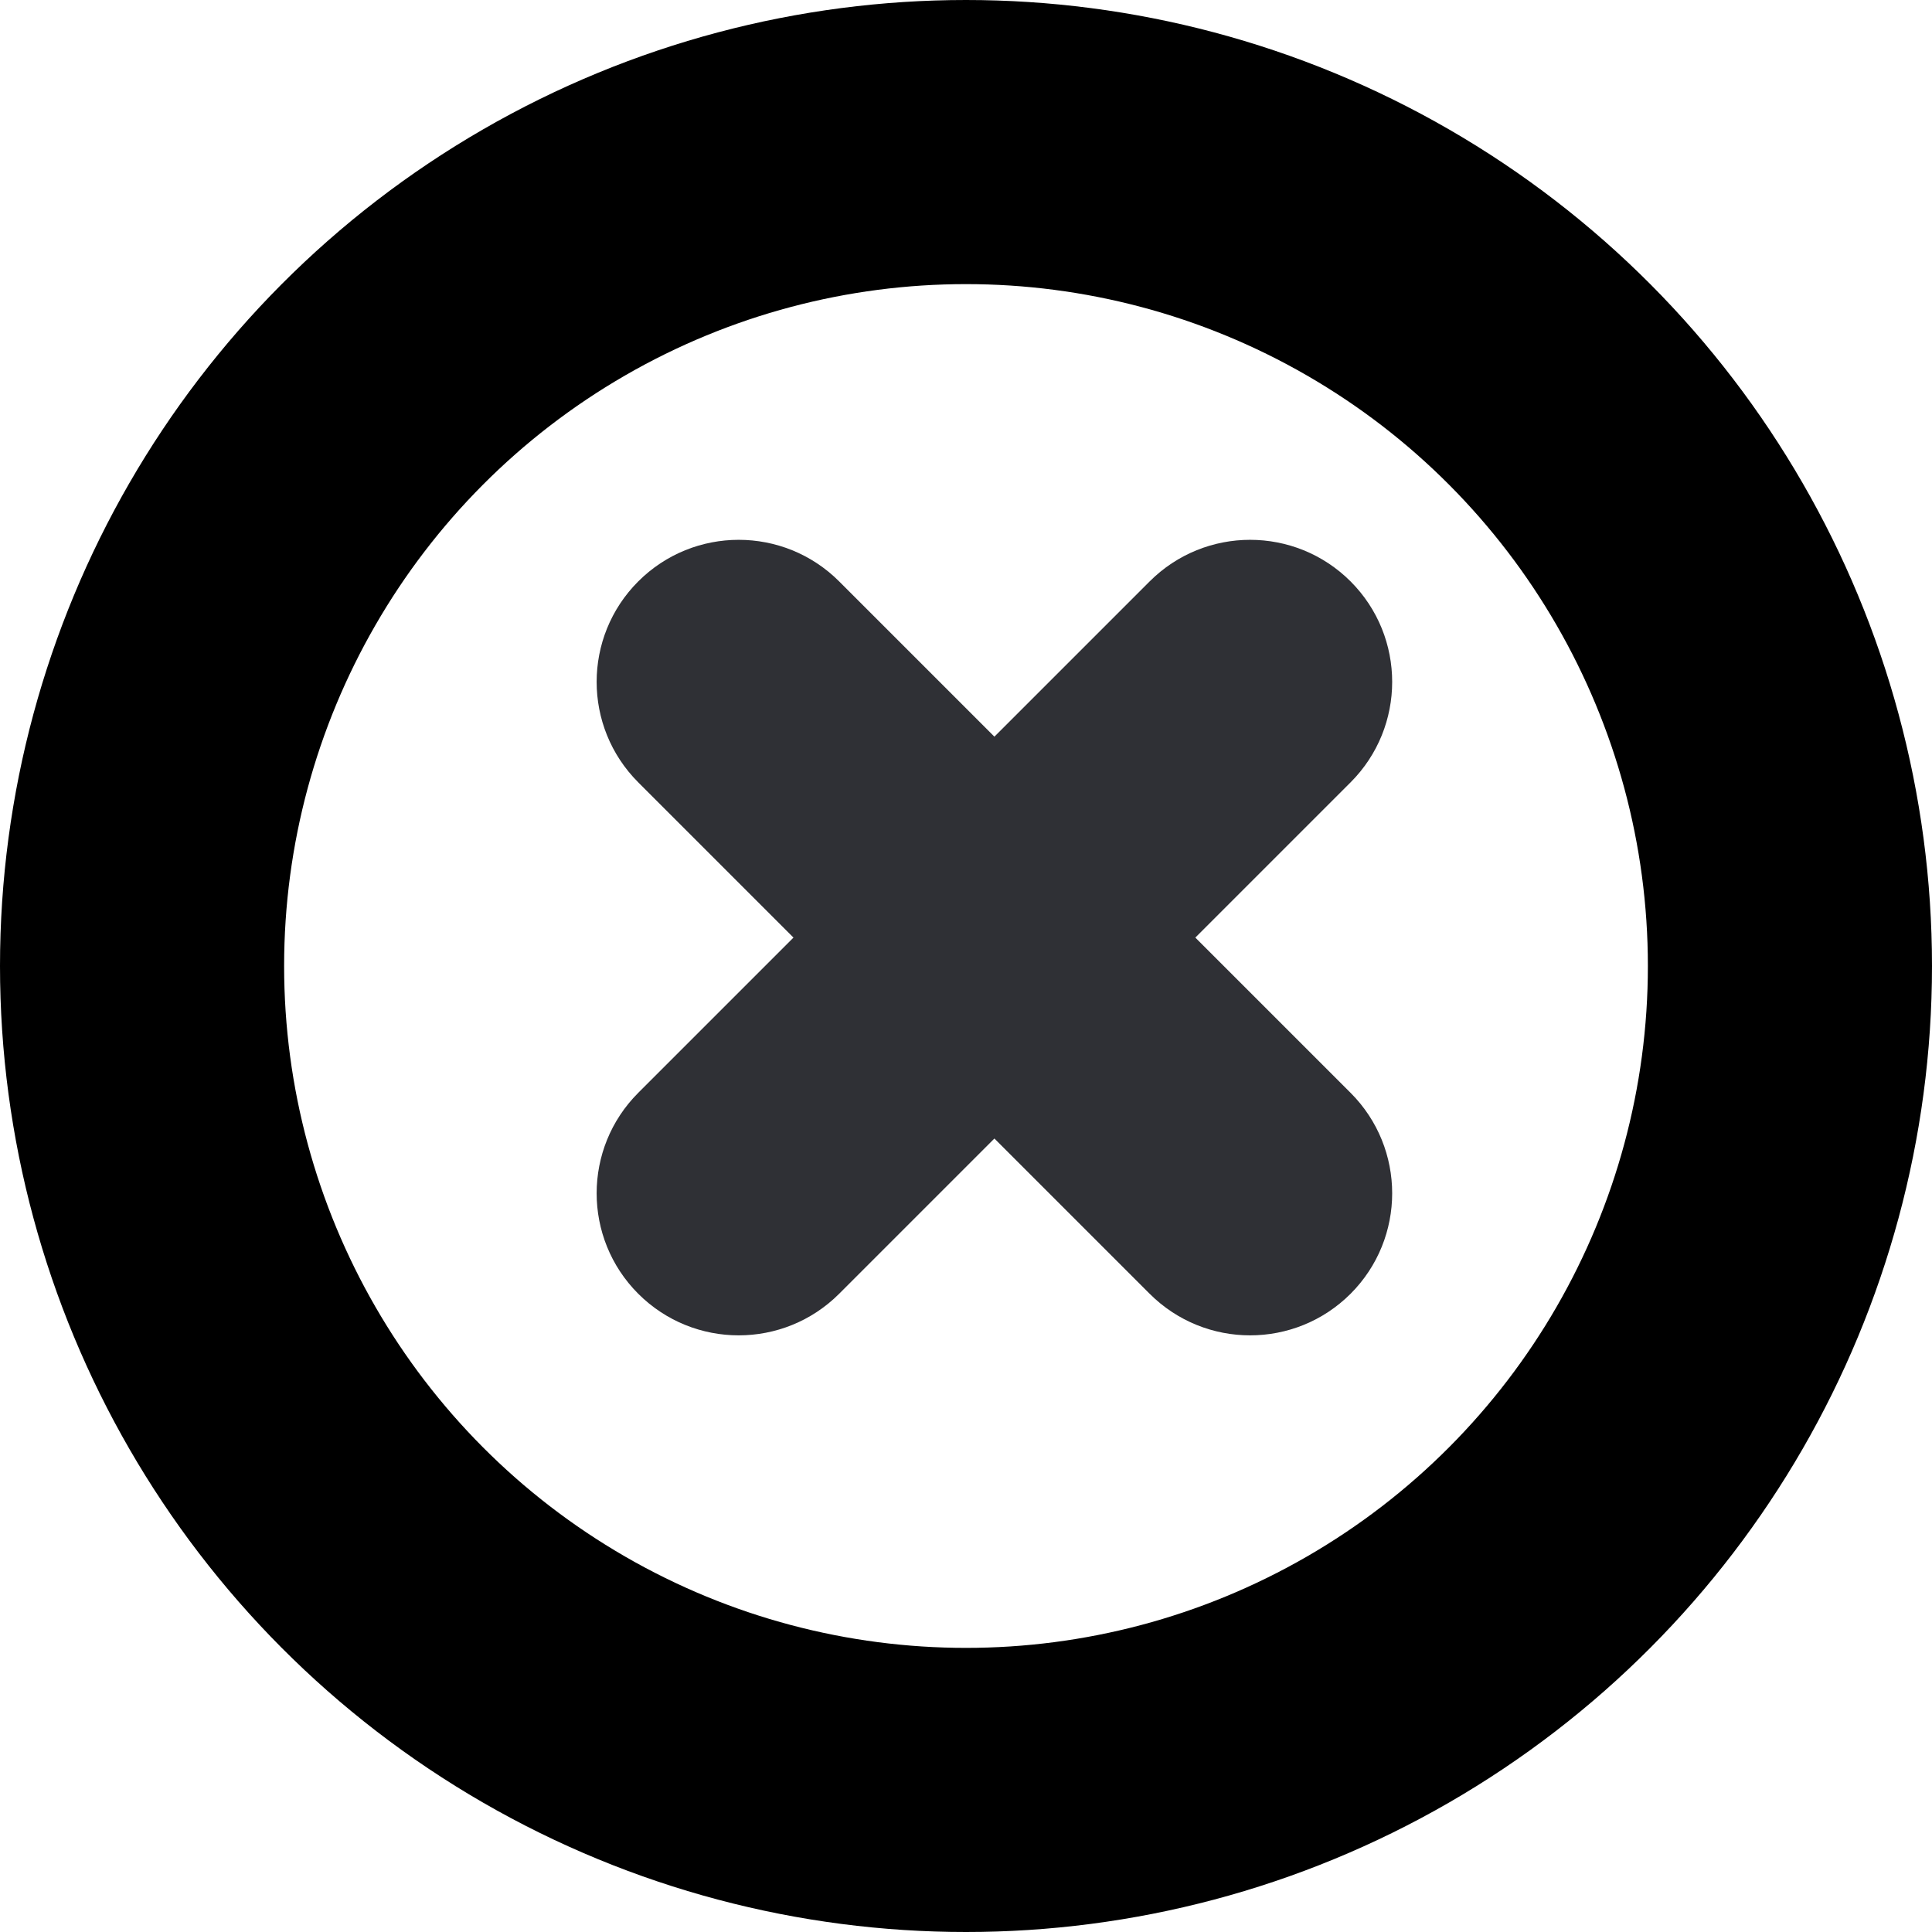 <svg width="34" height="34" viewBox="0 0 34 34" fill="none" xmlns="http://www.w3.org/2000/svg">
    <circle cx="17" cy="17" r="14.5" stroke="black" stroke-width="5"/>
    <path d="M14.768 10.232C13.791 9.256 12.209 9.256 11.232 10.232C10.256 11.209 10.256 12.791 11.232 13.768L14.768 10.232ZM20.232 22.768C21.209 23.744 22.791 23.744 23.768 22.768C24.744 21.791 24.744 20.209 23.768 19.232L20.232 22.768ZM11.232 13.768L20.232 22.768L23.768 19.232L14.768 10.232L11.232 13.768Z" fill="#2F3035"/>
    <path d="M23.768 13.768C24.744 12.791 24.744 11.209 23.768 10.232C22.791 9.256 21.209 9.256 20.232 10.232L23.768 13.768ZM11.232 19.232C10.256 20.209 10.256 21.791 11.232 22.768C12.209 23.744 13.791 23.744 14.768 22.768L11.232 19.232ZM20.232 10.232L11.232 19.232L14.768 22.768L23.768 13.768L20.232 10.232Z" fill="#2F3035"/>
</svg>
